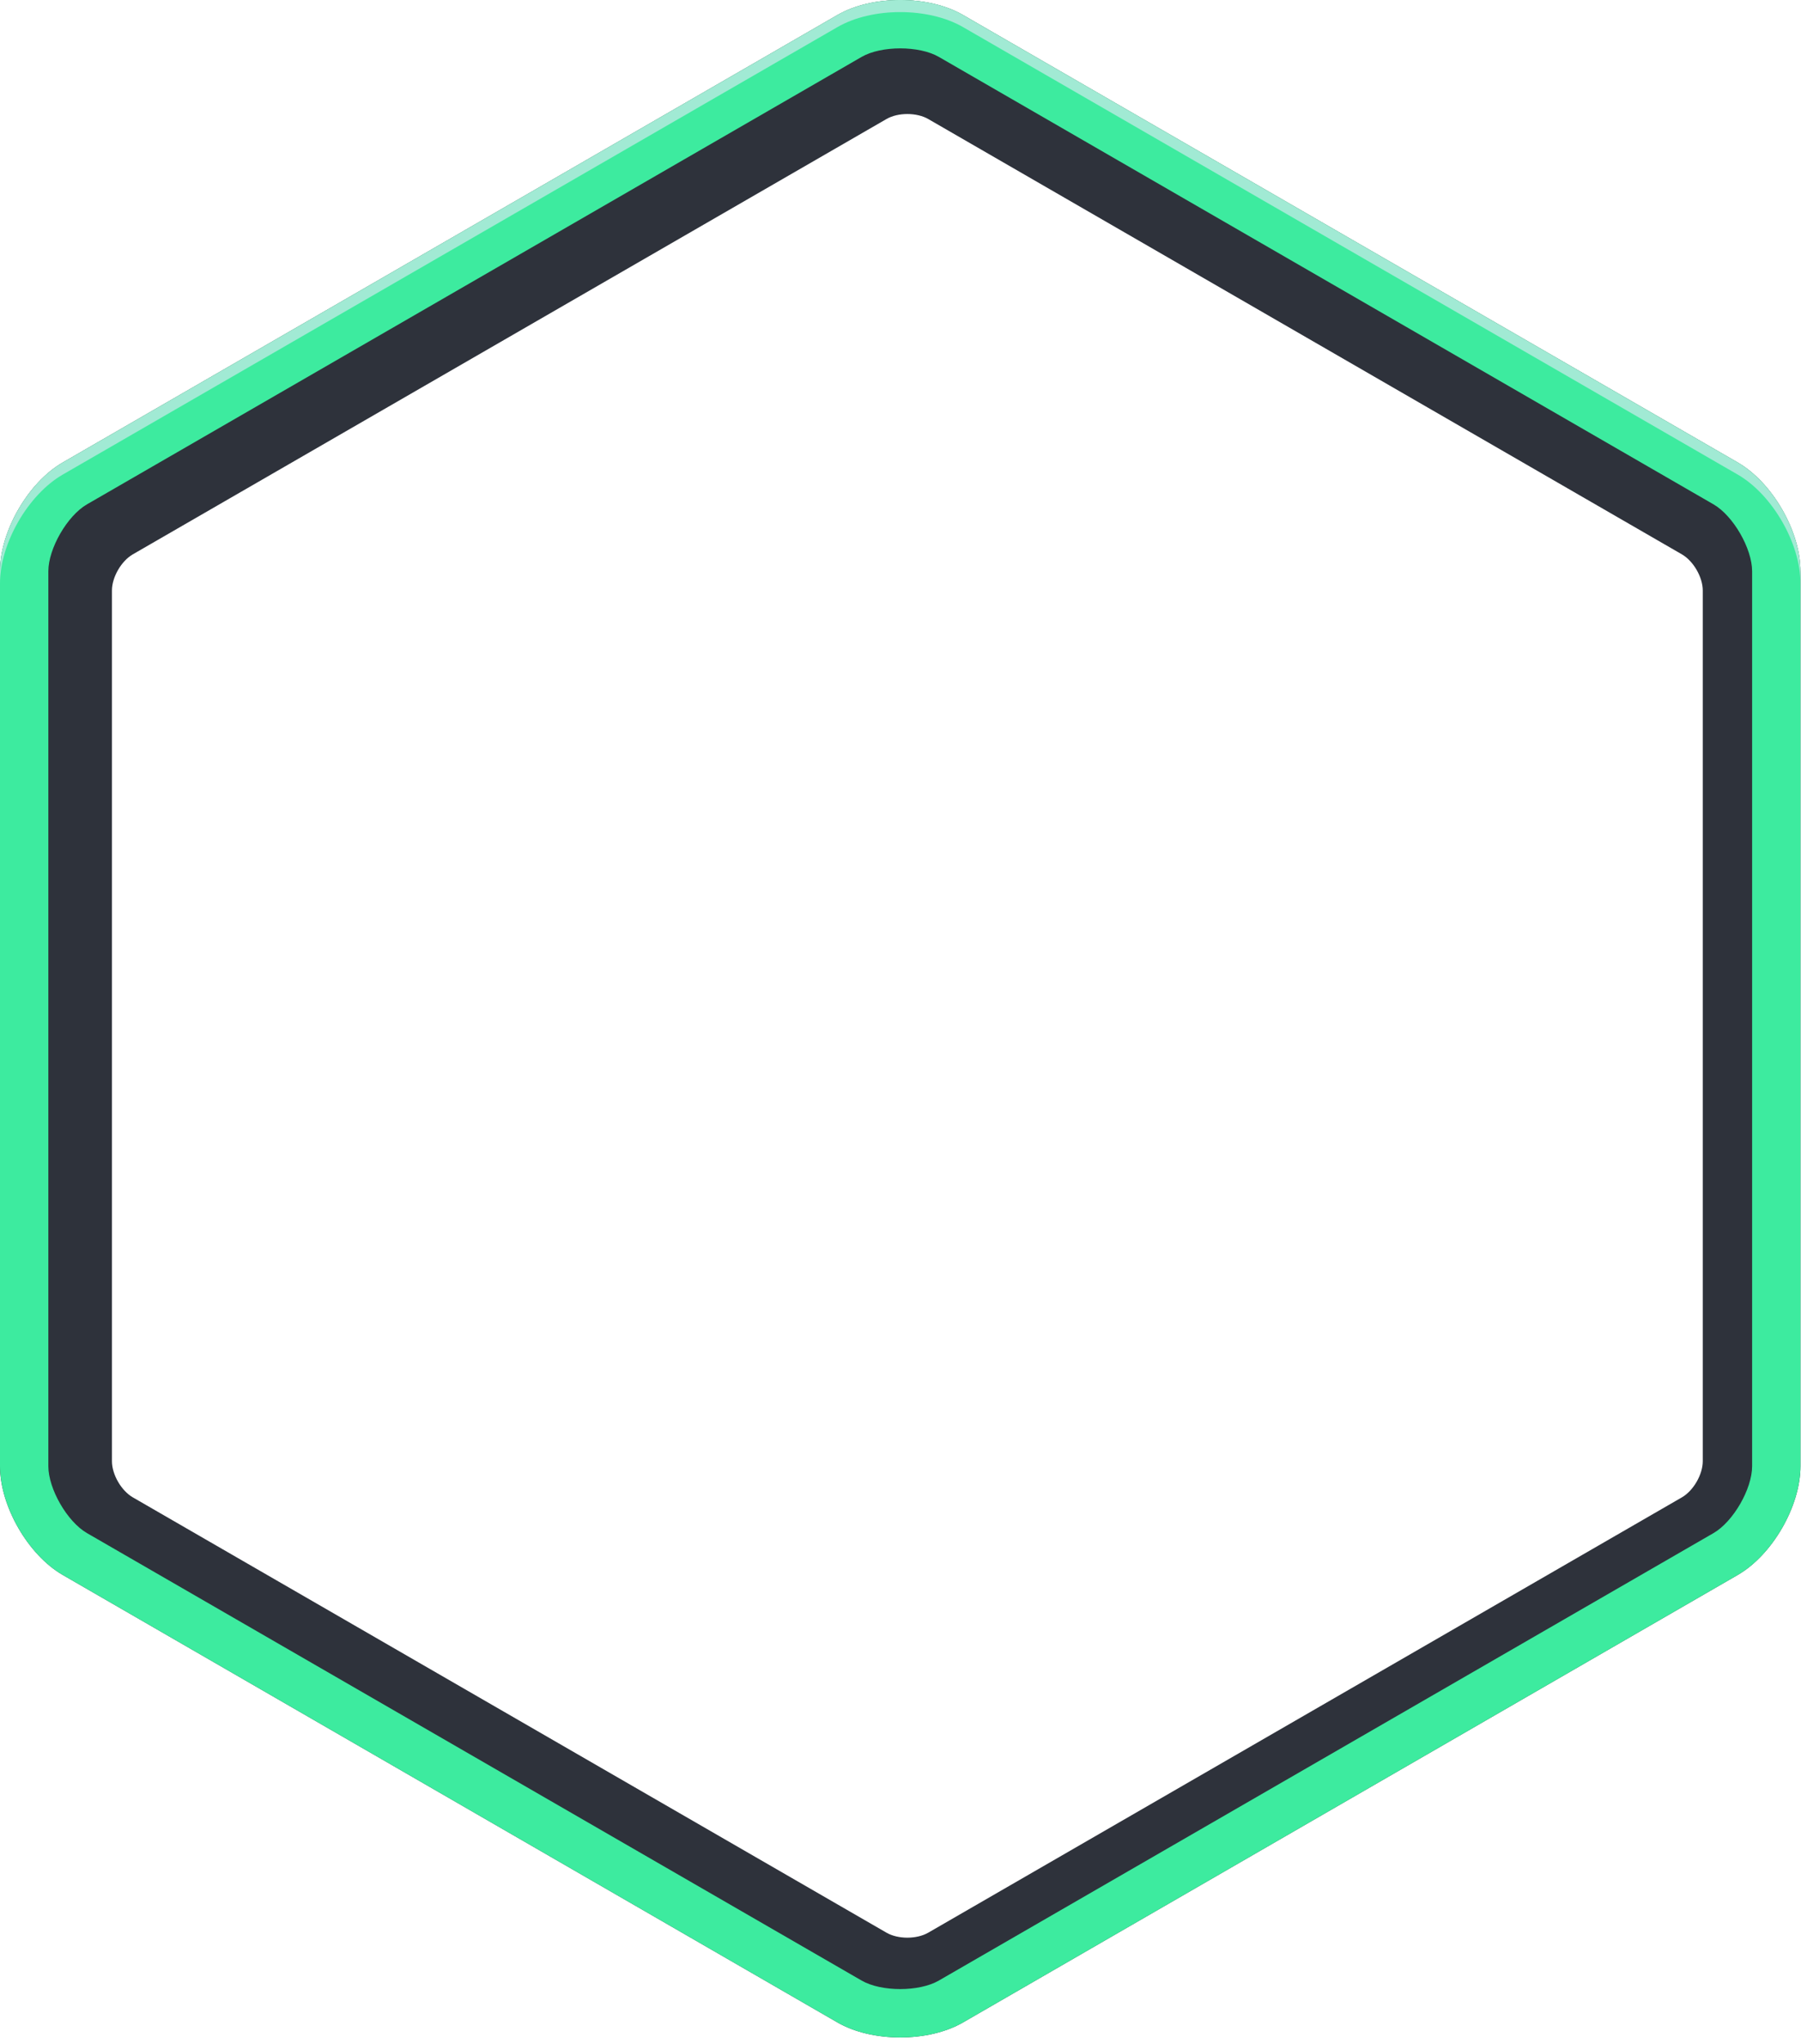 <?xml version="1.0" encoding="UTF-8" standalone="no"?>
<svg width="149px" height="169px" viewBox="0 0 149 169" version="1.1" xmlns="http://www.w3.org/2000/svg" xmlns:xlink="http://www.w3.org/1999/xlink" xmlns:sketch="http://www.bohemiancoding.com/sketch/ns">
    <!-- Generator: Sketch 3.4.4 (17249) - http://www.bohemiancoding.com/sketch -->
    <title>Artboard</title>
    <desc>Created with Sketch.</desc>
    <defs></defs>
    <g id="Page-1" stroke="none" stroke-width="1" fill="none" fill-rule="evenodd" sketch:type="MSPage">
        <g id="Artboard" sketch:type="MSArtboardGroup">
            <path d="M69.285,1.24 C72.153,-0.415 76.809,-0.412 79.671,1.24 L143.764,38.244 C146.631,39.9 148.956,43.934 148.956,47.239 L148.956,121.246 C148.956,124.558 146.625,128.588 143.764,130.24 L79.671,167.244 C76.803,168.9 72.147,168.896 69.285,167.244 L5.193,130.24 C2.325,128.585 3.55271368e-14,124.55 3.37507799e-14,121.246 L-8.8817842e-15,47.239 C-1.0658141e-14,43.927 2.331,39.896 5.193,38.244 L69.285,1.24 Z M73.341,9.842 C74.294,9.291 75.841,9.292 76.794,9.842 L139.147,45.842 C140.1,46.392 140.873,47.731 140.873,48.832 L140.873,120.831 C140.873,121.932 140.1,123.271 139.147,123.821 L76.794,159.821 C75.84,160.372 74.294,160.371 73.341,159.821 L10.987,123.821 C10.034,123.271 9.261,121.932 9.261,120.831 L9.261,48.832 C9.261,47.731 10.034,46.392 10.987,45.842 L73.341,9.842 Z" id="base" fill="#2E323B" sketch:type="MSShapeGroup"></path>
            <path d="M71.285,4.705 L71.285,4.705 L71.285,4.705 L7.193,41.708 C5.566,42.647 4,45.359 4,47.239 L4,121.246 C4,123.124 5.565,125.837 7.193,126.776 L71.285,163.78 C72.912,164.719 76.043,164.72 77.671,163.78 L141.764,126.776 C143.39,125.837 144.956,123.126 144.956,121.246 L144.956,47.239 C144.956,45.36 143.391,42.648 141.764,41.708 L77.671,4.705 C76.045,3.766 72.913,3.765 71.285,4.705 L71.285,4.705 Z M69.285,1.24 C72.153,-0.415 76.809,-0.412 79.671,1.24 L143.764,38.244 C146.631,39.9 148.956,43.934 148.956,47.239 L148.956,121.246 C148.956,124.558 146.625,128.588 143.764,130.24 L79.671,167.244 C76.803,168.9 72.147,168.896 69.285,167.244 L5.193,130.24 C2.325,128.585 5.68434189e-14,124.55 5.68434189e-14,121.246 L0,47.239 C0,43.927 2.331,39.896 5.193,38.244 L69.285,1.24 L69.285,1.24 Z" id="border" fill="#3DEB9F" sketch:type="MSShapeGroup"></path>
            <path d="M148.956,84.742 L148.956,47.239 C148.956,43.934 146.631,39.9 143.764,38.244 L79.671,1.24 C76.809,-0.412 72.153,-0.415 69.285,1.24 L5.193,38.244 C2.331,39.896 -3.93590509e-14,43.927 -3.75122148e-14,47.239 L-1.65965433e-14,84.742 L-3.75122148e-14,48.239 C-3.93590509e-14,44.927 2.331,40.896 5.193,39.244 L69.285,2.24 C72.153,0.585 76.809,0.588 79.671,2.24 L143.764,39.244 C146.631,40.9 148.956,44.934 148.956,48.239 L148.956,84.742 Z" id="highlight" fill-opacity="0.6" fill="#E4E9F7" sketch:type="MSShapeGroup"></path>
        </g>
    </g>
</svg>